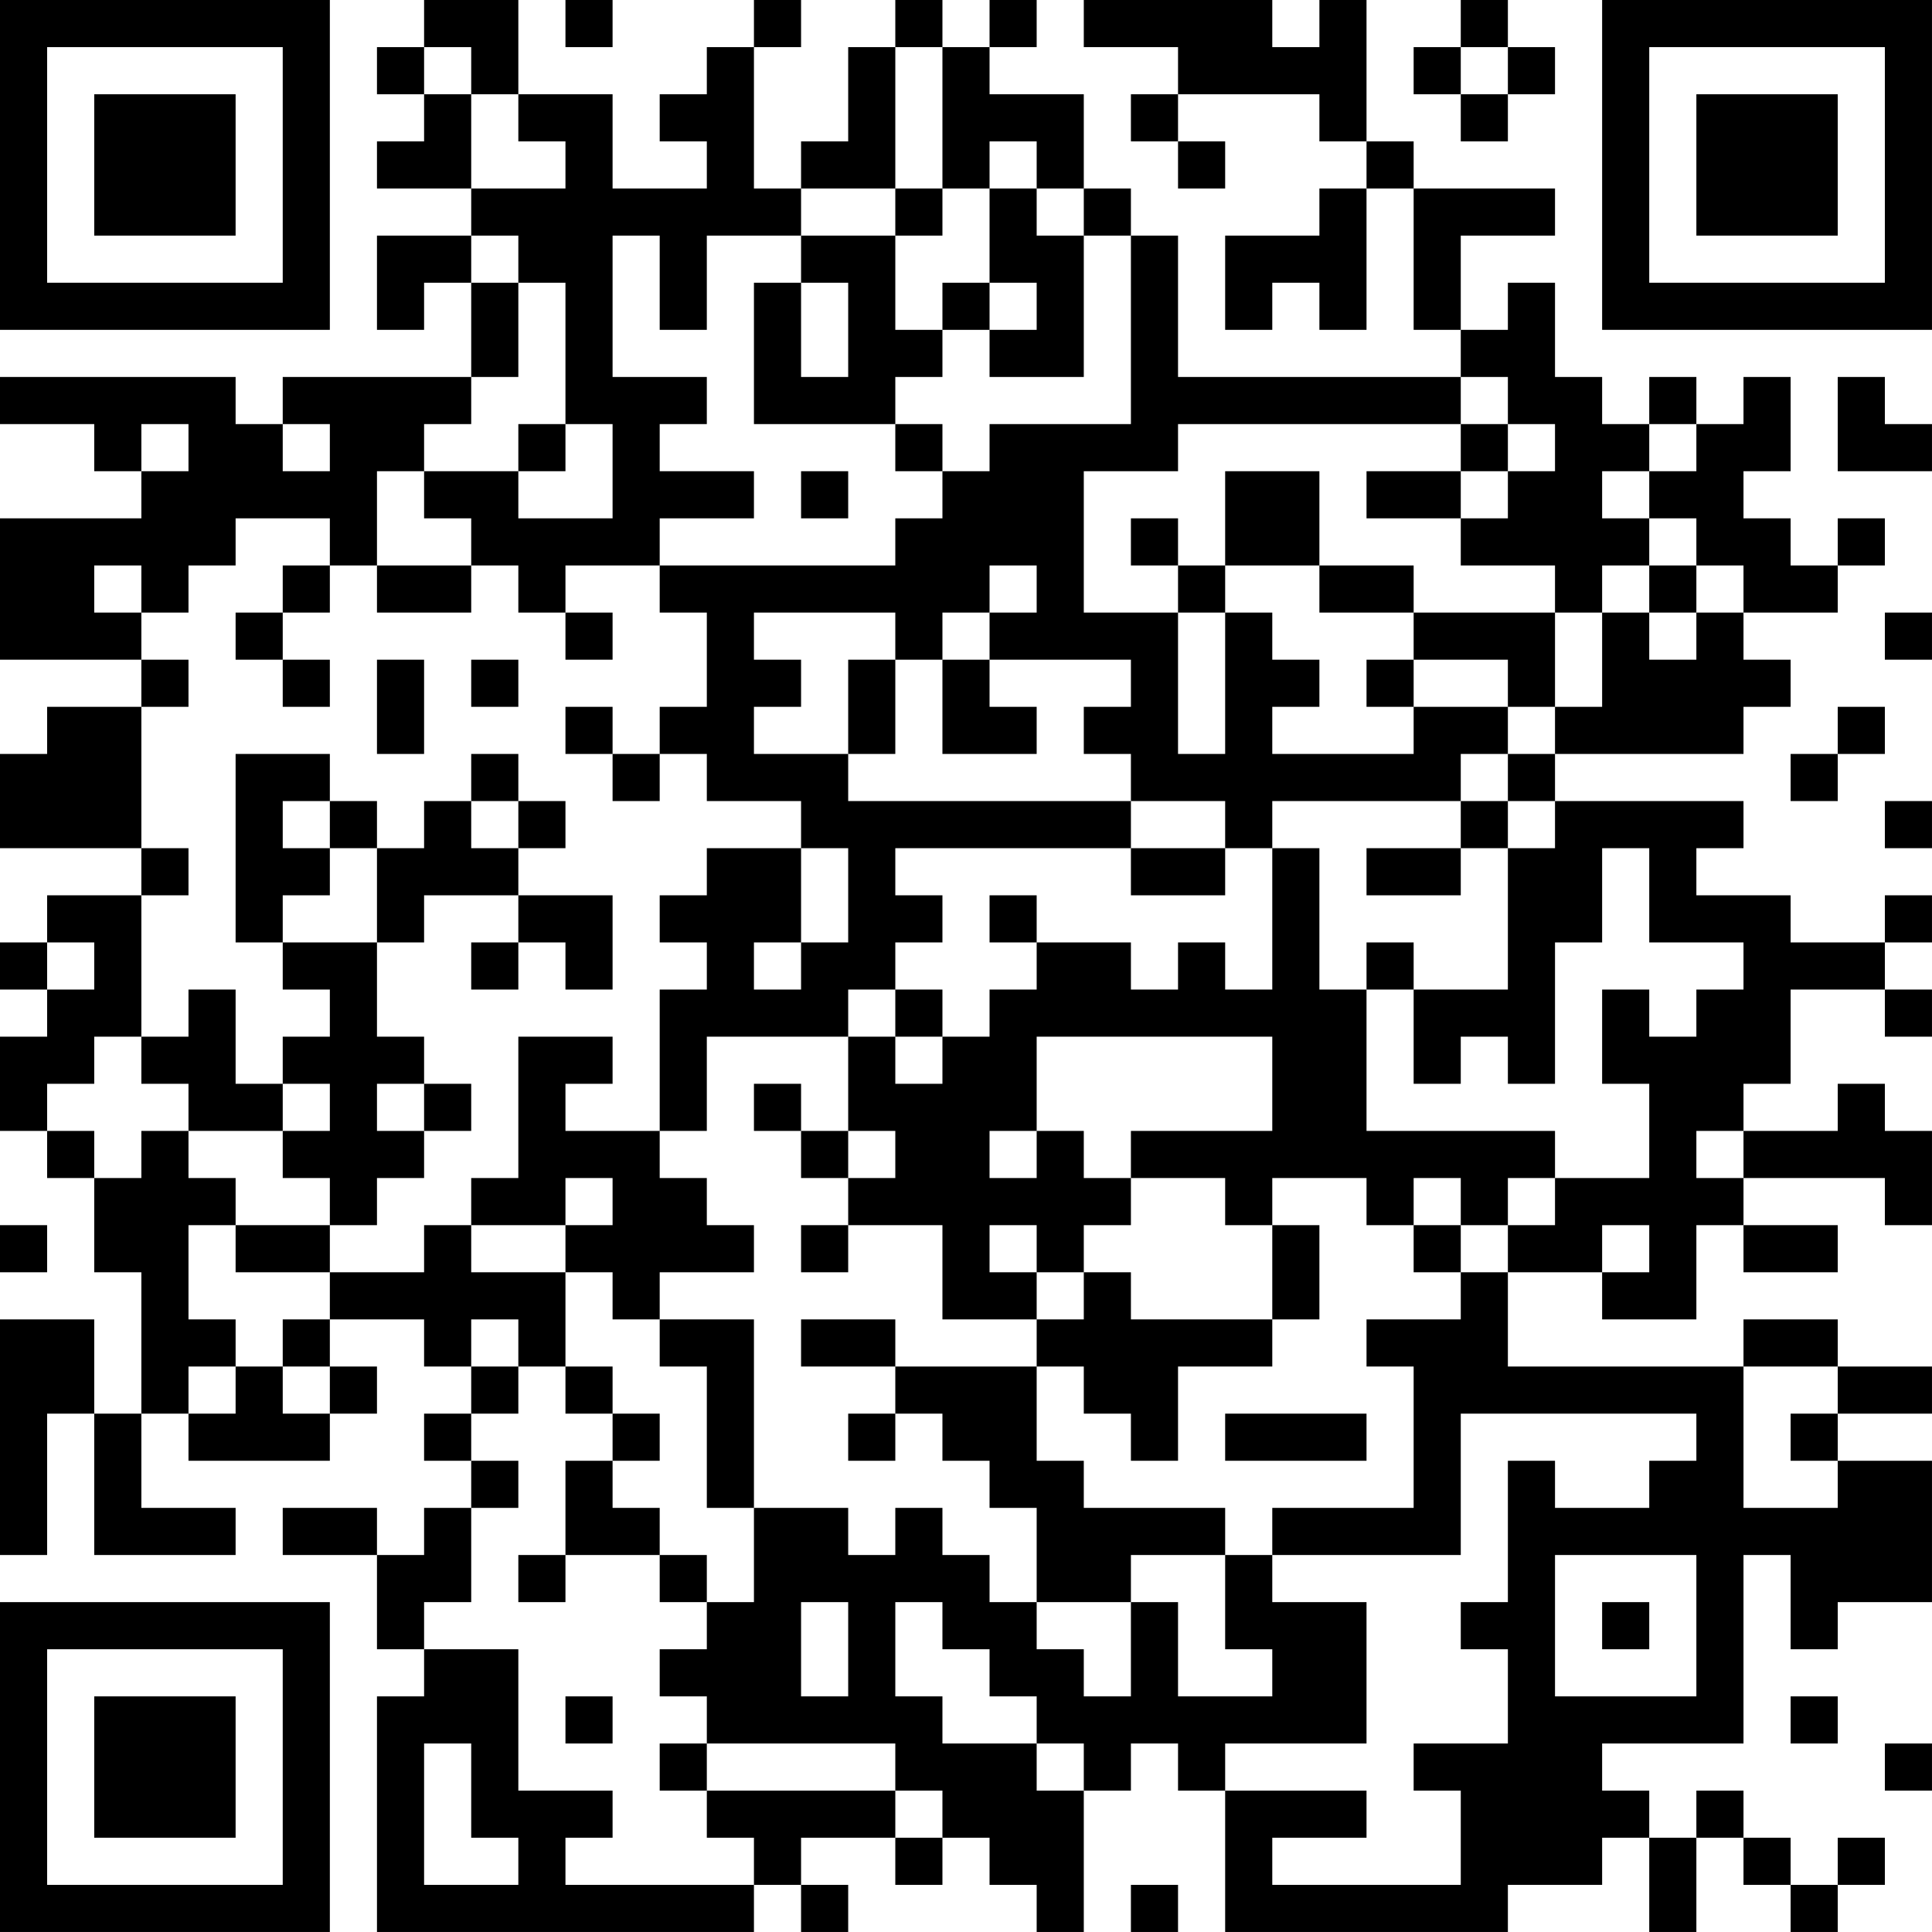<?xml version="1.0" encoding="UTF-8"?>
<svg xmlns="http://www.w3.org/2000/svg" version="1.1" width="400" height="400" viewBox="0 0 400 400"><rect x="0" y="0" width="400" height="400" fill="#ffffff"/><g transform="scale(9.756)"><g transform="translate(0,0)"><path fill-rule="evenodd" d="M9 0L9 1L8 1L8 2L9 2L9 3L8 3L8 4L10 4L10 5L8 5L8 7L9 7L9 6L10 6L10 8L6 8L6 9L5 9L5 8L0 8L0 9L2 9L2 10L3 10L3 11L0 11L0 14L3 14L3 15L1 15L1 16L0 16L0 18L3 18L3 19L1 19L1 20L0 20L0 21L1 21L1 22L0 22L0 24L1 24L1 25L2 25L2 27L3 27L3 30L2 30L2 28L0 28L0 33L1 33L1 30L2 30L2 33L5 33L5 32L3 32L3 30L4 30L4 31L7 31L7 30L8 30L8 29L7 29L7 28L9 28L9 29L10 29L10 30L9 30L9 31L10 31L10 32L9 32L9 33L8 33L8 32L6 32L6 33L8 33L8 35L9 35L9 36L8 36L8 41L16 41L16 40L17 40L17 41L18 41L18 40L17 40L17 39L19 39L19 40L20 40L20 39L21 39L21 40L22 40L22 41L23 41L23 38L24 38L24 37L25 37L25 38L26 38L26 41L32 41L32 40L34 40L34 39L35 39L35 41L36 41L36 39L37 39L37 40L38 40L38 41L39 41L39 40L40 40L40 39L39 39L39 40L38 40L38 39L37 39L37 38L36 38L36 39L35 39L35 38L34 38L34 37L37 37L37 33L38 33L38 35L39 35L39 34L41 34L41 31L39 31L39 30L41 30L41 29L39 29L39 28L37 28L37 29L32 29L32 27L34 27L34 28L36 28L36 26L37 26L37 27L39 27L39 26L37 26L37 25L40 25L40 26L41 26L41 24L40 24L40 23L39 23L39 24L37 24L37 23L38 23L38 21L40 21L40 22L41 22L41 21L40 21L40 20L41 20L41 19L40 19L40 20L38 20L38 19L36 19L36 18L37 18L37 17L33 17L33 16L37 16L37 15L38 15L38 14L37 14L37 13L39 13L39 12L40 12L40 11L39 11L39 12L38 12L38 11L37 11L37 10L38 10L38 8L37 8L37 9L36 9L36 8L35 8L35 9L34 9L34 8L33 8L33 6L32 6L32 7L31 7L31 5L33 5L33 4L30 4L30 3L29 3L29 0L28 0L28 1L27 1L27 0L23 0L23 1L25 1L25 2L24 2L24 3L25 3L25 4L26 4L26 3L25 3L25 2L28 2L28 3L29 3L29 4L28 4L28 5L26 5L26 7L27 7L27 6L28 6L28 7L29 7L29 4L30 4L30 7L31 7L31 8L25 8L25 5L24 5L24 4L23 4L23 2L21 2L21 1L22 1L22 0L21 0L21 1L20 1L20 0L19 0L19 1L18 1L18 3L17 3L17 4L16 4L16 1L17 1L17 0L16 0L16 1L15 1L15 2L14 2L14 3L15 3L15 4L13 4L13 2L11 2L11 0ZM12 0L12 1L13 1L13 0ZM31 0L31 1L30 1L30 2L31 2L31 3L32 3L32 2L33 2L33 1L32 1L32 0ZM9 1L9 2L10 2L10 4L12 4L12 3L11 3L11 2L10 2L10 1ZM19 1L19 4L17 4L17 5L15 5L15 7L14 7L14 5L13 5L13 8L15 8L15 9L14 9L14 10L16 10L16 11L14 11L14 12L12 12L12 13L11 13L11 12L10 12L10 11L9 11L9 10L11 10L11 11L13 11L13 9L12 9L12 6L11 6L11 5L10 5L10 6L11 6L11 8L10 8L10 9L9 9L9 10L8 10L8 12L7 12L7 11L5 11L5 12L4 12L4 13L3 13L3 12L2 12L2 13L3 13L3 14L4 14L4 15L3 15L3 18L4 18L4 19L3 19L3 22L2 22L2 23L1 23L1 24L2 24L2 25L3 25L3 24L4 24L4 25L5 25L5 26L4 26L4 28L5 28L5 29L4 29L4 30L5 30L5 29L6 29L6 30L7 30L7 29L6 29L6 28L7 28L7 27L9 27L9 26L10 26L10 27L12 27L12 29L11 29L11 28L10 28L10 29L11 29L11 30L10 30L10 31L11 31L11 32L10 32L10 34L9 34L9 35L11 35L11 38L13 38L13 39L12 39L12 40L16 40L16 39L15 39L15 38L19 38L19 39L20 39L20 38L19 38L19 37L15 37L15 36L14 36L14 35L15 35L15 34L16 34L16 32L18 32L18 33L19 33L19 32L20 32L20 33L21 33L21 34L22 34L22 35L23 35L23 36L24 36L24 34L25 34L25 36L27 36L27 35L26 35L26 33L27 33L27 34L29 34L29 37L26 37L26 38L29 38L29 39L27 39L27 40L31 40L31 38L30 38L30 37L32 37L32 35L31 35L31 34L32 34L32 31L33 31L33 32L35 32L35 31L36 31L36 30L31 30L31 33L27 33L27 32L30 32L30 29L29 29L29 28L31 28L31 27L32 27L32 26L33 26L33 25L35 25L35 23L34 23L34 21L35 21L35 22L36 22L36 21L37 21L37 20L35 20L35 18L34 18L34 20L33 20L33 23L32 23L32 22L31 22L31 23L30 23L30 21L32 21L32 18L33 18L33 17L32 17L32 16L33 16L33 15L34 15L34 13L35 13L35 14L36 14L36 13L37 13L37 12L36 12L36 11L35 11L35 10L36 10L36 9L35 9L35 10L34 10L34 11L35 11L35 12L34 12L34 13L33 13L33 12L31 12L31 11L32 11L32 10L33 10L33 9L32 9L32 8L31 8L31 9L25 9L25 10L23 10L23 13L25 13L25 16L26 16L26 13L27 13L27 14L28 14L28 15L27 15L27 16L30 16L30 15L32 15L32 16L31 16L31 17L27 17L27 18L26 18L26 17L24 17L24 16L23 16L23 15L24 15L24 14L21 14L21 13L22 13L22 12L21 12L21 13L20 13L20 14L19 14L19 13L16 13L16 14L17 14L17 15L16 15L16 16L18 16L18 17L24 17L24 18L19 18L19 19L20 19L20 20L19 20L19 21L18 21L18 22L15 22L15 24L14 24L14 21L15 21L15 20L14 20L14 19L15 19L15 18L17 18L17 20L16 20L16 21L17 21L17 20L18 20L18 18L17 18L17 17L15 17L15 16L14 16L14 15L15 15L15 13L14 13L14 12L19 12L19 11L20 11L20 10L21 10L21 9L24 9L24 5L23 5L23 4L22 4L22 3L21 3L21 4L20 4L20 1ZM31 1L31 2L32 2L32 1ZM19 4L19 5L17 5L17 6L16 6L16 9L19 9L19 10L20 10L20 9L19 9L19 8L20 8L20 7L21 7L21 8L23 8L23 5L22 5L22 4L21 4L21 6L20 6L20 7L19 7L19 5L20 5L20 4ZM17 6L17 8L18 8L18 6ZM21 6L21 7L22 7L22 6ZM39 8L39 10L41 10L41 9L40 9L40 8ZM3 9L3 10L4 10L4 9ZM6 9L6 10L7 10L7 9ZM11 9L11 10L12 10L12 9ZM31 9L31 10L29 10L29 11L31 11L31 10L32 10L32 9ZM17 10L17 11L18 11L18 10ZM26 10L26 12L25 12L25 11L24 11L24 12L25 12L25 13L26 13L26 12L28 12L28 13L30 13L30 14L29 14L29 15L30 15L30 14L32 14L32 15L33 15L33 13L30 13L30 12L28 12L28 10ZM6 12L6 13L5 13L5 14L6 14L6 15L7 15L7 14L6 14L6 13L7 13L7 12ZM8 12L8 13L10 13L10 12ZM35 12L35 13L36 13L36 12ZM12 13L12 14L13 14L13 13ZM40 13L40 14L41 14L41 13ZM8 14L8 16L9 16L9 14ZM10 14L10 15L11 15L11 14ZM18 14L18 16L19 16L19 14ZM20 14L20 16L22 16L22 15L21 15L21 14ZM12 15L12 16L13 16L13 17L14 17L14 16L13 16L13 15ZM39 15L39 16L38 16L38 17L39 17L39 16L40 16L40 15ZM5 16L5 20L6 20L6 21L7 21L7 22L6 22L6 23L5 23L5 21L4 21L4 22L3 22L3 23L4 23L4 24L6 24L6 25L7 25L7 26L5 26L5 27L7 27L7 26L8 26L8 25L9 25L9 24L10 24L10 23L9 23L9 22L8 22L8 20L9 20L9 19L11 19L11 20L10 20L10 21L11 21L11 20L12 20L12 21L13 21L13 19L11 19L11 18L12 18L12 17L11 17L11 16L10 16L10 17L9 17L9 18L8 18L8 17L7 17L7 16ZM6 17L6 18L7 18L7 19L6 19L6 20L8 20L8 18L7 18L7 17ZM10 17L10 18L11 18L11 17ZM31 17L31 18L29 18L29 19L31 19L31 18L32 18L32 17ZM40 17L40 18L41 18L41 17ZM24 18L24 19L26 19L26 18ZM27 18L27 21L26 21L26 20L25 20L25 21L24 21L24 20L22 20L22 19L21 19L21 20L22 20L22 21L21 21L21 22L20 22L20 21L19 21L19 22L18 22L18 24L17 24L17 23L16 23L16 24L17 24L17 25L18 25L18 26L17 26L17 27L18 27L18 26L20 26L20 28L22 28L22 29L19 29L19 28L17 28L17 29L19 29L19 30L18 30L18 31L19 31L19 30L20 30L20 31L21 31L21 32L22 32L22 34L24 34L24 33L26 33L26 32L23 32L23 31L22 31L22 29L23 29L23 30L24 30L24 31L25 31L25 29L27 29L27 28L28 28L28 26L27 26L27 25L29 25L29 26L30 26L30 27L31 27L31 26L32 26L32 25L33 25L33 24L29 24L29 21L30 21L30 20L29 20L29 21L28 21L28 18ZM1 20L1 21L2 21L2 20ZM11 22L11 25L10 25L10 26L12 26L12 27L13 27L13 28L14 28L14 29L15 29L15 32L16 32L16 28L14 28L14 27L16 27L16 26L15 26L15 25L14 25L14 24L12 24L12 23L13 23L13 22ZM19 22L19 23L20 23L20 22ZM22 22L22 24L21 24L21 25L22 25L22 24L23 24L23 25L24 25L24 26L23 26L23 27L22 27L22 26L21 26L21 27L22 27L22 28L23 28L23 27L24 27L24 28L27 28L27 26L26 26L26 25L24 25L24 24L27 24L27 22ZM6 23L6 24L7 24L7 23ZM8 23L8 24L9 24L9 23ZM18 24L18 25L19 25L19 24ZM36 24L36 25L37 25L37 24ZM12 25L12 26L13 26L13 25ZM30 25L30 26L31 26L31 25ZM0 26L0 27L1 27L1 26ZM34 26L34 27L35 27L35 26ZM12 29L12 30L13 30L13 31L12 31L12 33L11 33L11 34L12 34L12 33L14 33L14 34L15 34L15 33L14 33L14 32L13 32L13 31L14 31L14 30L13 30L13 29ZM37 29L37 32L39 32L39 31L38 31L38 30L39 30L39 29ZM26 30L26 31L29 31L29 30ZM33 33L33 36L36 36L36 33ZM17 34L17 36L18 36L18 34ZM19 34L19 36L20 36L20 37L22 37L22 38L23 38L23 37L22 37L22 36L21 36L21 35L20 35L20 34ZM34 34L34 35L35 35L35 34ZM12 36L12 37L13 37L13 36ZM38 36L38 37L39 37L39 36ZM9 37L9 40L11 40L11 39L10 39L10 37ZM14 37L14 38L15 38L15 37ZM40 37L40 38L41 38L41 37ZM24 40L24 41L25 41L25 40ZM0 0L0 7L7 7L7 0ZM1 1L1 6L6 6L6 1ZM2 2L2 5L5 5L5 2ZM34 0L34 7L41 7L41 0ZM35 1L35 6L40 6L40 1ZM36 2L36 5L39 5L39 2ZM0 34L0 41L7 41L7 34ZM1 35L1 40L6 40L6 35ZM2 36L2 39L5 39L5 36Z" fill="#000000"/></g></g></svg>
